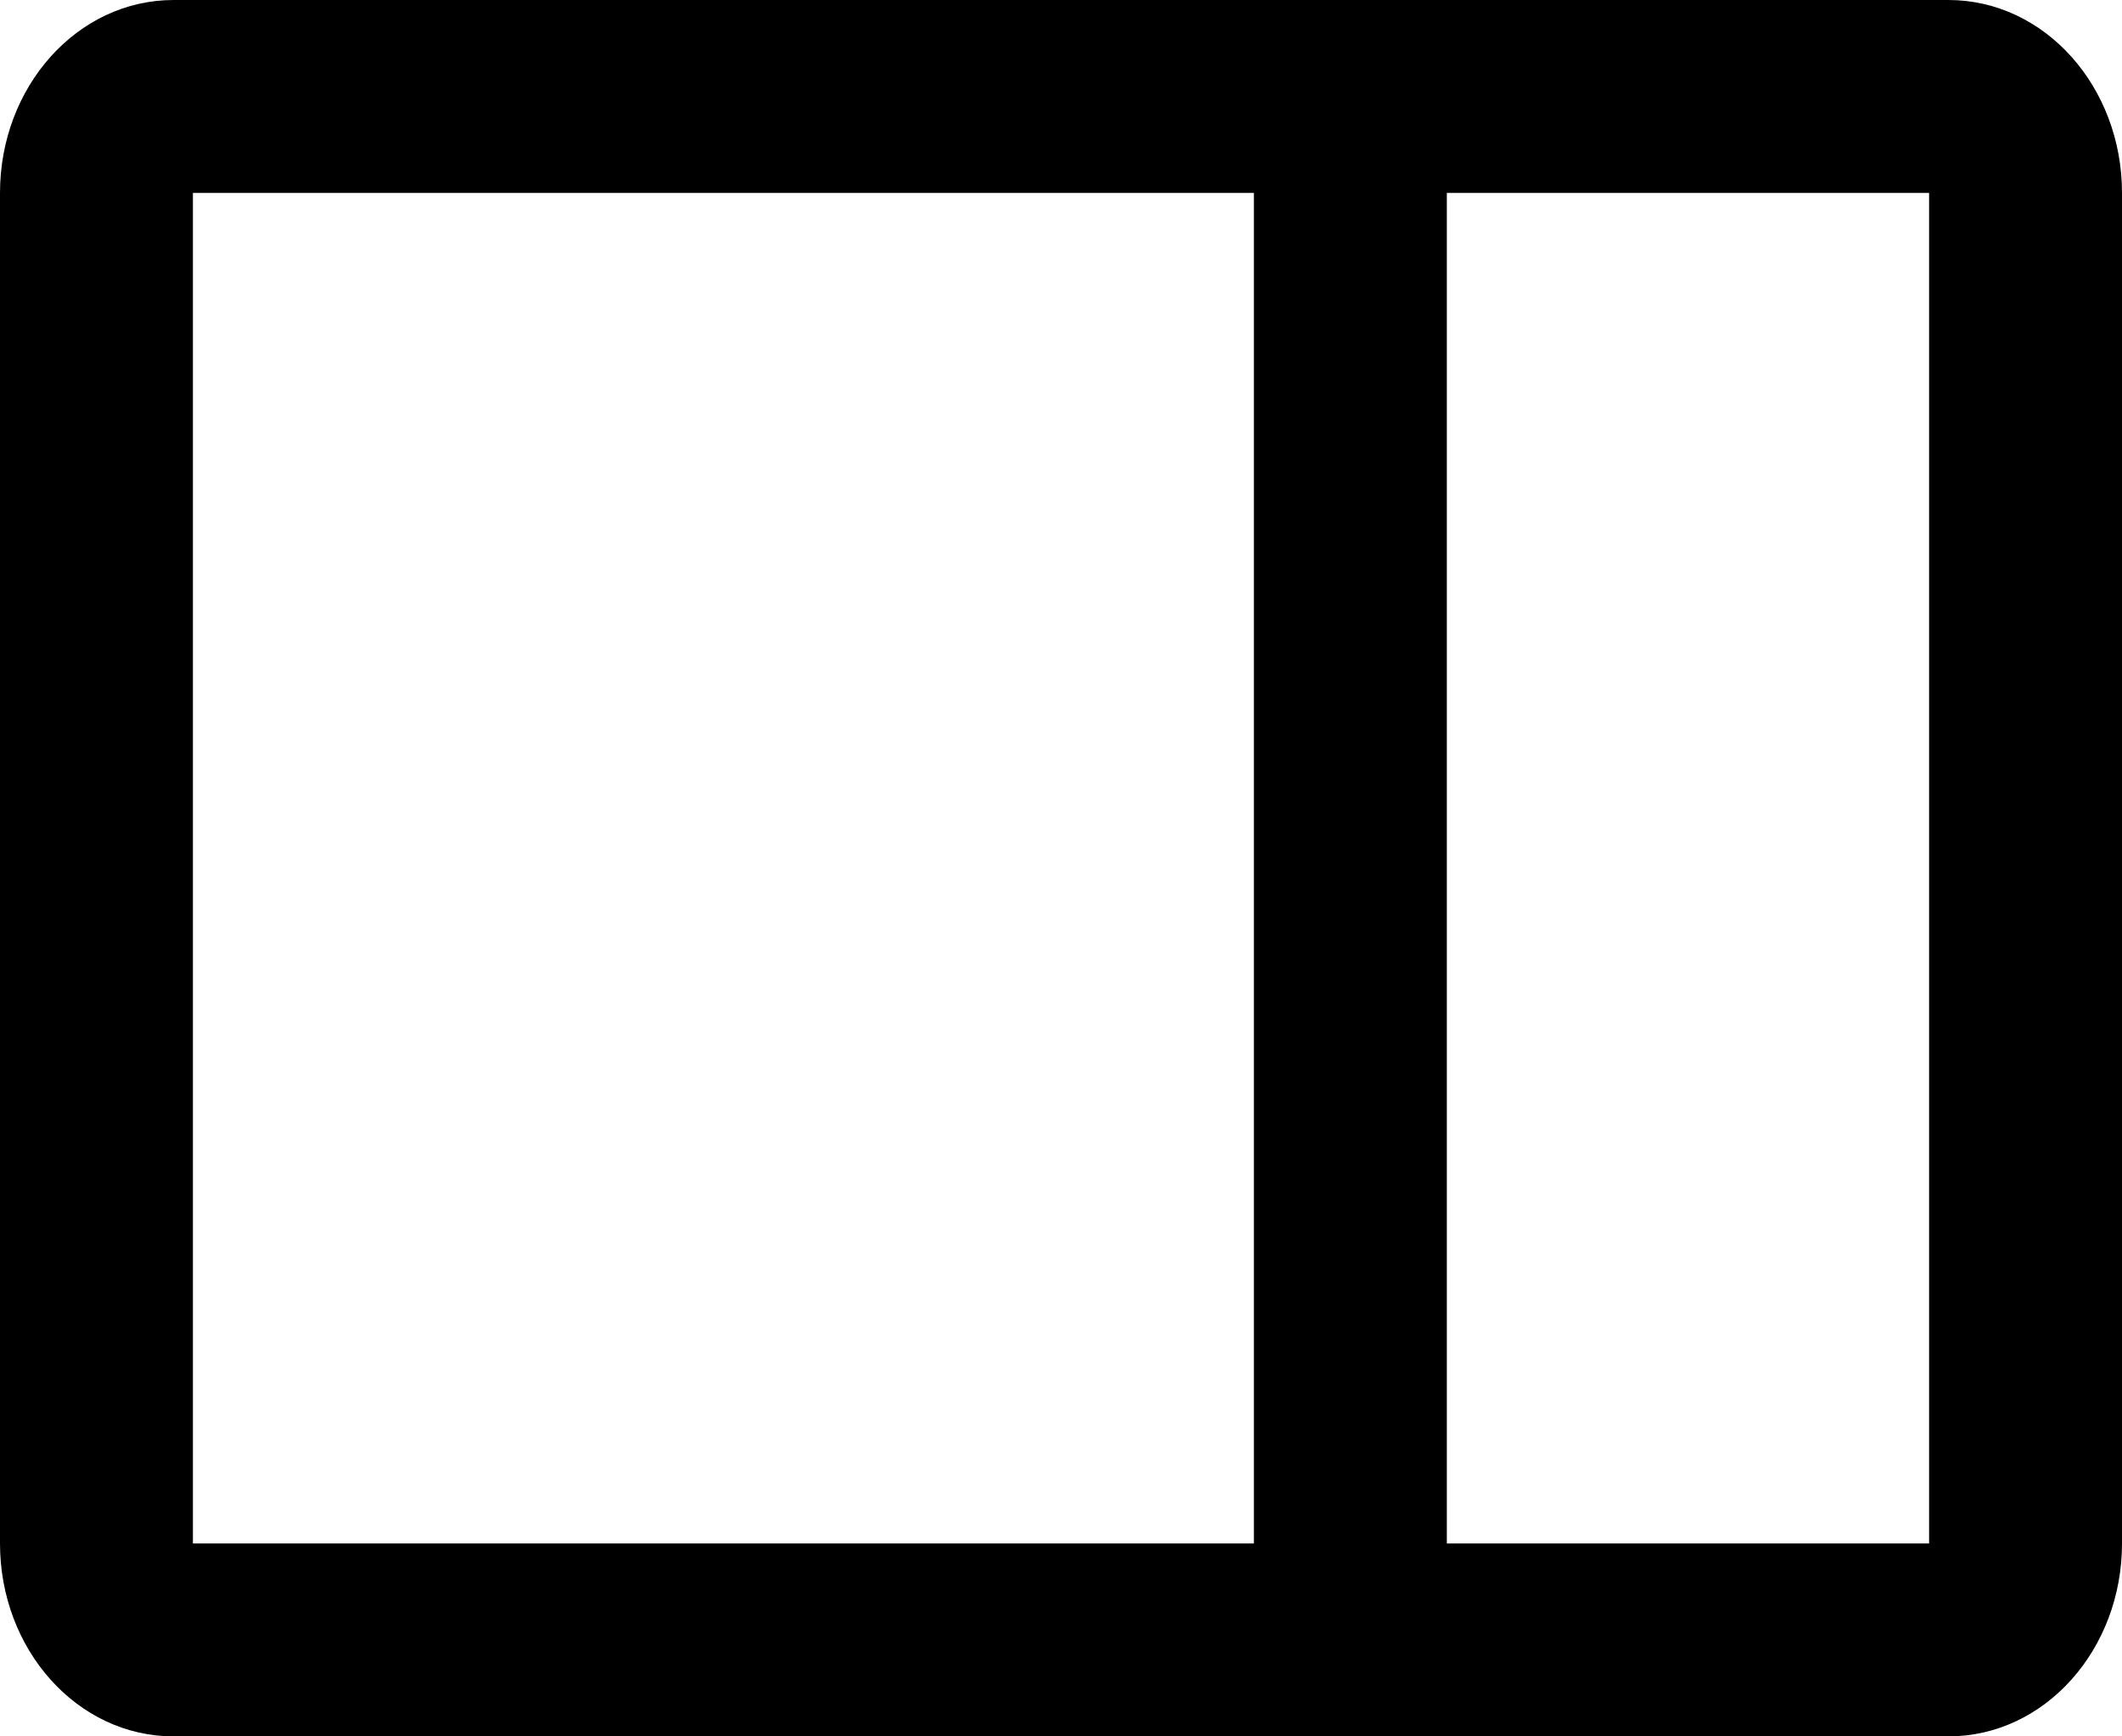 <svg fill="none" viewBox="0 0 22 18">
	<path fill="currentColor" fill-rule="evenodd" d="M1.8 0h18.4c1 0 1.8.9 1.8 2v14c0 1.1-.8 2-1.8 2H1.8c-1 0-1.8-.9-1.8-2V2C0 .9.8 0 1.8 0zM2 2v14h11V2H2zm13 0v14h5V2h-5z" clip-rule="evenodd"/>
</svg>
